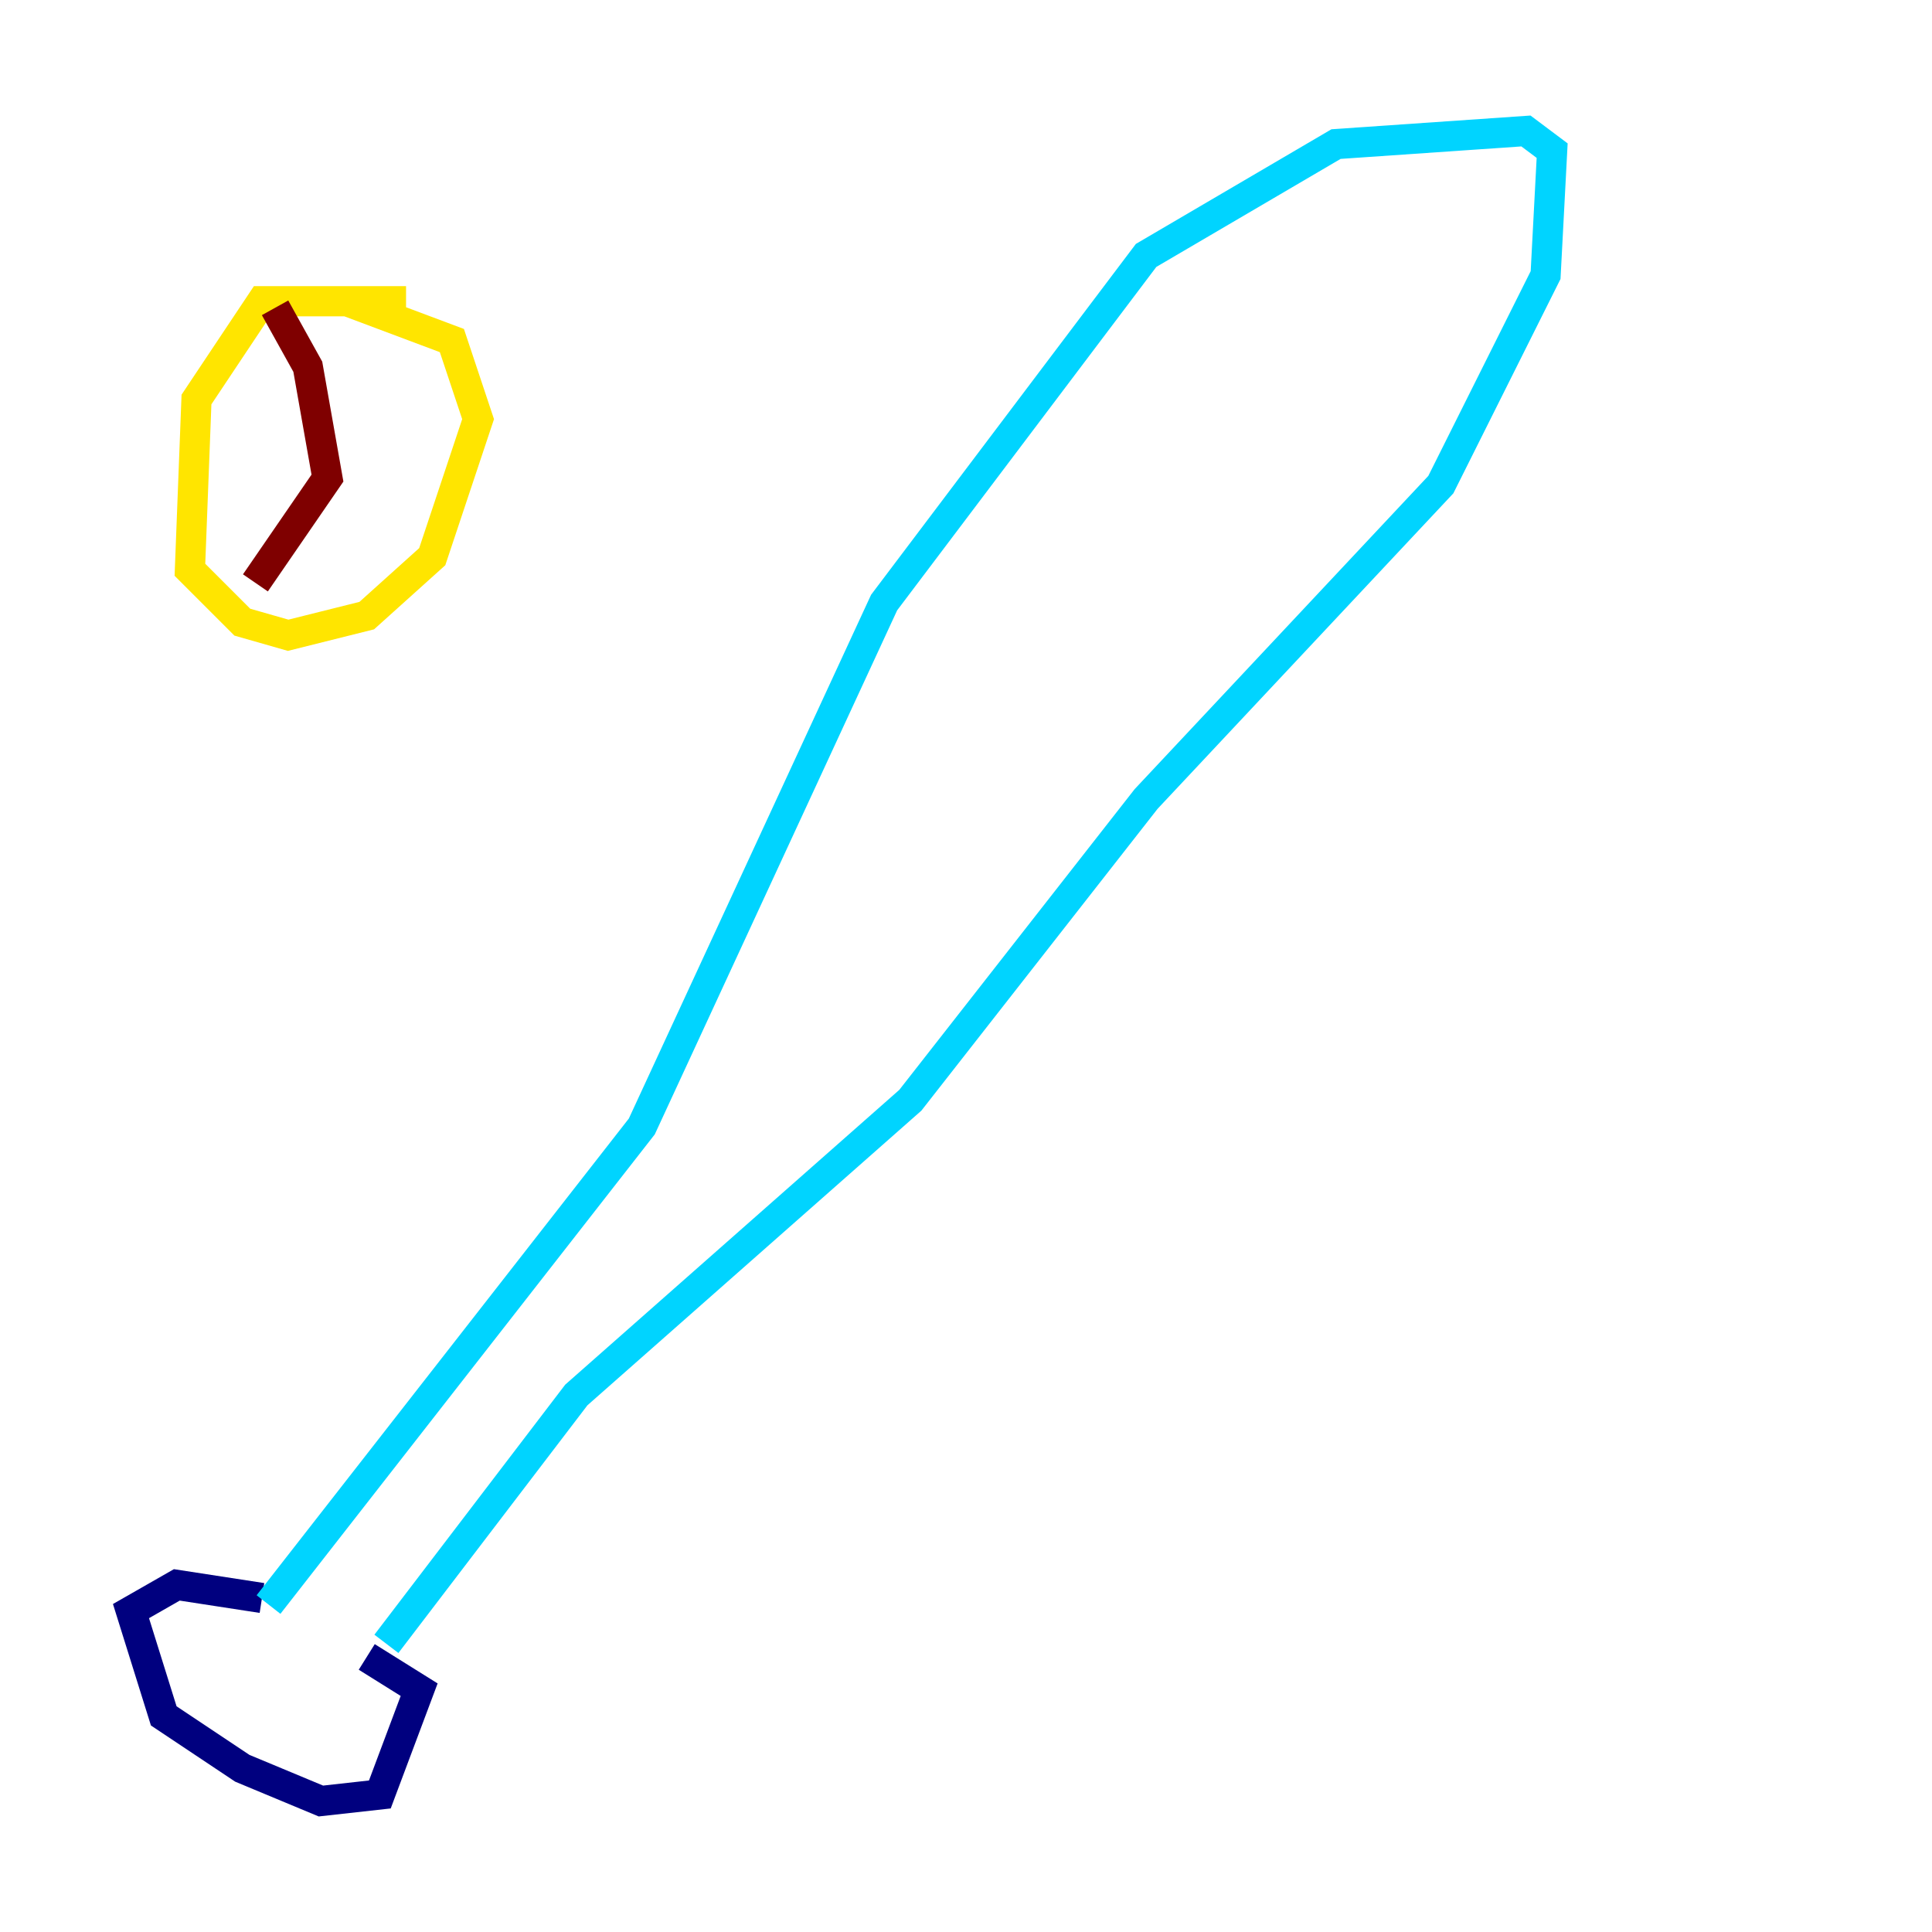 <?xml version="1.0" encoding="utf-8" ?>
<svg baseProfile="tiny" height="128" version="1.2" viewBox="0,0,128,128" width="128" xmlns="http://www.w3.org/2000/svg" xmlns:ev="http://www.w3.org/2001/xml-events" xmlns:xlink="http://www.w3.org/1999/xlink"><defs /><polyline fill="none" points="17.356,105.871 11.715,105.003 8.678,106.739 10.848,113.681 16.054,117.153 21.261,119.322 25.166,118.888 27.77,111.946 24.298,109.776" stroke="#00007f" stroke-width="2" /><polyline fill="none" points="25.6,108.909 38.183,92.42 60.312,72.895 75.932,52.936 95.458,32.108 102.4,18.224 102.834,9.98 101.098,8.678 88.515,9.546 75.932,16.922 58.576,39.919 42.522,74.63 17.79,106.305" stroke="#00d4ff" stroke-width="2" /><polyline fill="none" points="26.902,19.959 17.356,19.959 13.017,26.468 12.583,37.749 16.054,41.22 19.091,42.088 24.298,40.786 28.637,36.881 31.675,27.77 29.939,22.563 22.997,19.959" stroke="#ffe500" stroke-width="2" /><polyline fill="none" points="18.224,20.393 20.393,24.298 21.695,31.675 16.922,38.617" stroke="#7f0000" stroke-width="2" /></svg>